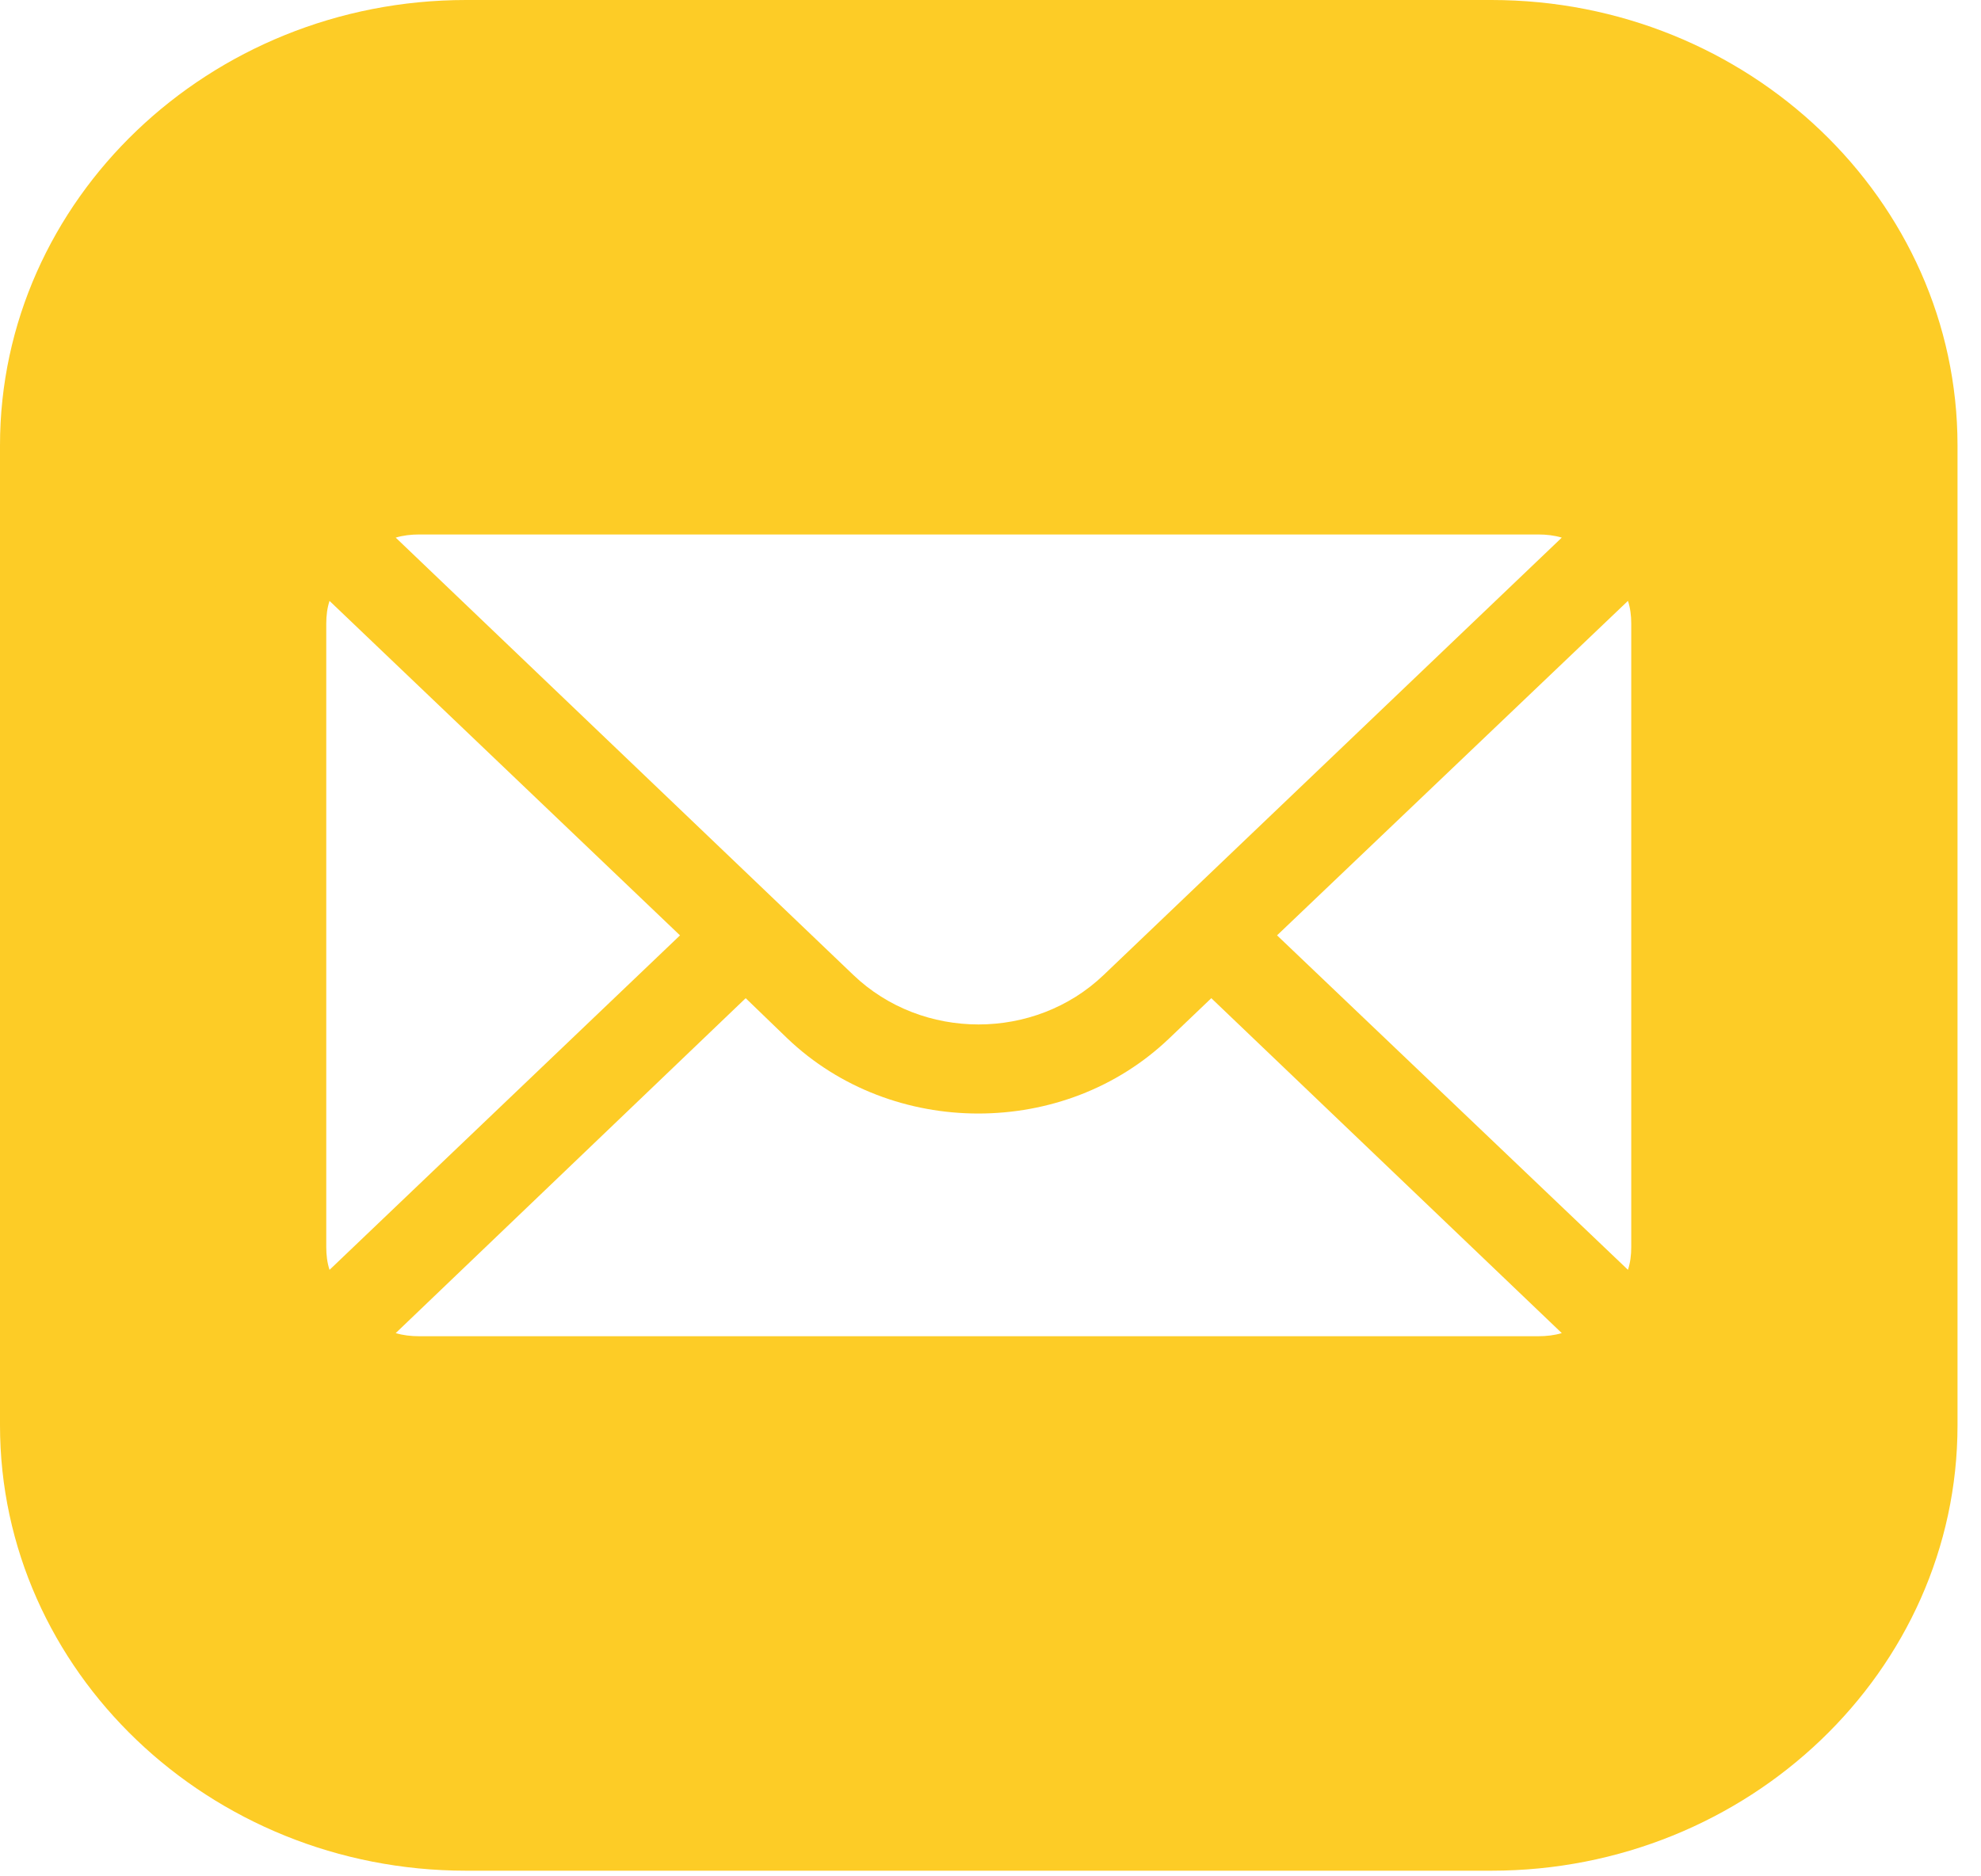 <svg width="76" height="72" viewBox="0 0 76 72" fill="none" xmlns="http://www.w3.org/2000/svg">
<path d="M17.88 69.676C9.237 69.676 2.205 62.955 2.205 54.693V17.091C2.205 8.83 9.237 2.108 17.88 2.108H57.218C65.861 2.108 72.893 8.83 72.893 17.091V54.693C72.893 62.955 65.861 69.676 57.218 69.676H17.88ZM14.523 53.166C15.01 53.312 15.523 53.383 16.092 53.383H59.006C59.575 53.383 60.088 53.312 60.574 53.166L63.174 52.39L63.474 52.675L63.609 52.259L64.053 52.126L63.748 51.836L64.559 49.356C64.711 48.891 64.786 48.4 64.786 47.855V23.928C64.786 23.383 64.711 22.892 64.559 22.427L63.748 19.95L64.054 19.658L63.609 19.525L63.474 19.109L63.174 19.395L60.574 18.618C60.088 18.473 59.575 18.403 59.006 18.403H16.092C15.523 18.403 15.01 18.474 14.523 18.618L11.926 19.395L11.625 19.107L11.488 19.525L11.045 19.658L11.349 19.949L10.538 22.428C10.386 22.893 10.312 23.384 10.312 23.929V47.856C10.312 48.401 10.386 48.892 10.538 49.357L11.35 51.839L11.048 52.129L11.488 52.26L11.625 52.679L11.926 52.391L14.523 53.167V53.166Z" fill="#FDCC26"/>
<path d="M57.218 4.216C64.646 4.216 70.689 9.992 70.689 17.092V54.694C70.689 61.794 64.646 67.571 57.218 67.571H17.88C10.453 67.571 4.409 61.794 4.409 54.694V17.091C4.409 9.991 10.453 4.215 17.88 4.215H57.218M9.726 17.843L6.909 18.685L8.846 20.537L8.433 21.801C8.216 22.463 8.106 23.179 8.106 23.929V47.856C8.106 48.606 8.216 49.322 8.433 49.985L8.847 51.251L6.914 53.101L9.726 53.941L10.605 56.63L12.54 54.782L13.866 55.178C14.559 55.385 15.307 55.49 16.093 55.49H59.007C59.791 55.49 60.541 55.385 61.234 55.178L62.563 54.781L64.497 56.625L65.375 53.941L68.192 53.1L66.254 51.248L66.668 49.985C66.884 49.322 66.994 48.606 66.994 47.856V23.929C66.994 23.179 66.884 22.463 66.668 21.801L66.256 20.539L68.195 18.686L65.374 17.843L64.496 15.16L62.562 17.003L61.233 16.606C60.54 16.399 59.791 16.294 59.006 16.294H16.092C15.307 16.294 14.558 16.399 13.864 16.606L12.539 17.002L10.604 15.154L9.725 17.843M57.218 0H17.88C8.025 0 0 7.672 0 17.091V54.693C0 64.113 8.026 71.784 17.88 71.784H57.218C67.073 71.784 75.099 64.112 75.099 54.693V17.091C75.099 7.671 67.072 0 57.218 0ZM37.54 39.311C35.802 39.311 34.063 38.679 32.74 37.414L15.181 20.63C15.467 20.544 15.771 20.509 16.092 20.509H59.006C59.328 20.509 59.631 20.544 59.917 20.63L42.34 37.414C41.017 38.679 39.278 39.311 37.539 39.311H37.54ZM62.456 48.727L48.993 35.892L62.456 23.057C62.545 23.331 62.582 23.621 62.582 23.928V47.855C62.582 48.163 62.545 48.453 62.456 48.726V48.727ZM12.642 48.727C12.553 48.453 12.517 48.163 12.517 47.856V23.929C12.517 23.621 12.553 23.331 12.642 23.058L26.088 35.893L12.642 48.728V48.727ZM37.532 42.729C40.196 42.729 42.842 41.773 44.861 39.841L46.471 38.303L59.917 51.155C59.63 51.24 59.327 51.275 59.006 51.275H16.092C15.77 51.275 15.466 51.24 15.181 51.155L28.608 38.303L30.201 39.841C32.221 41.773 34.884 42.729 37.53 42.729H37.532Z" fill="#FDCC26"/>
</svg>

